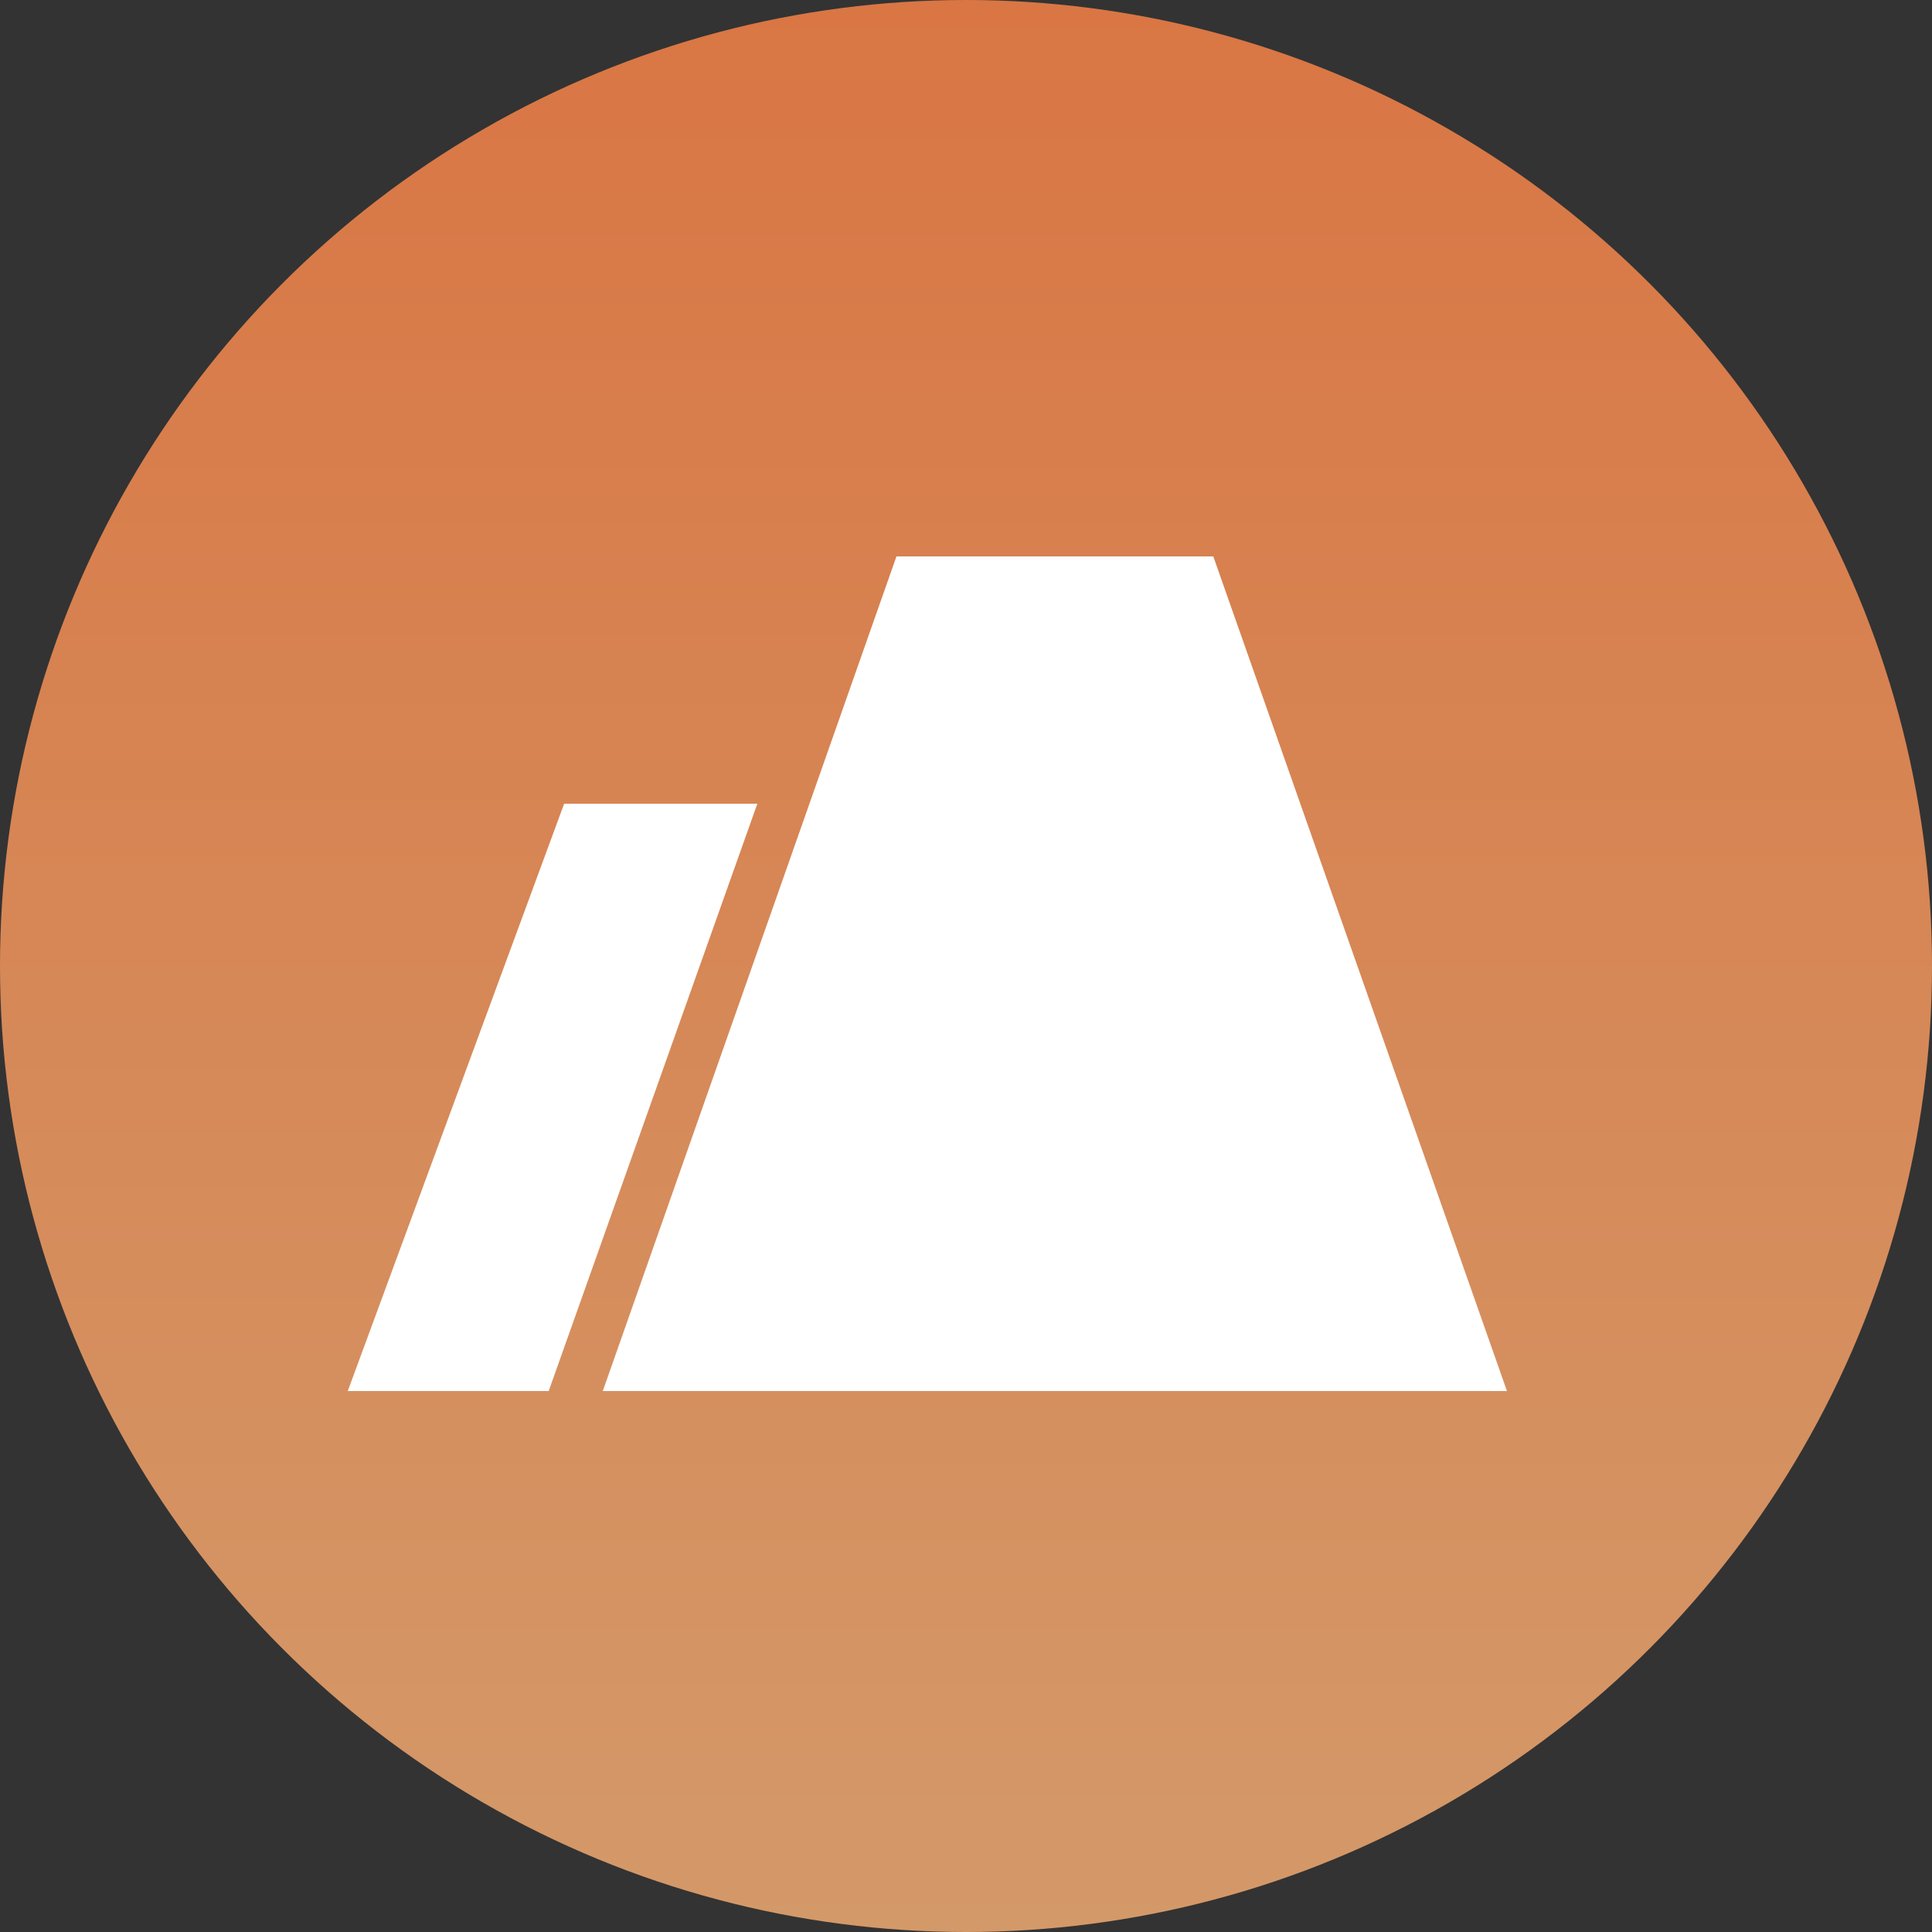 <?xml version="1.0" encoding="utf-8"?>
<!-- Generator: Adobe Illustrator 23.0.1, SVG Export Plug-In . SVG Version: 6.00 Build 0)  -->
<svg version="1.1" id="Layer_1" xmlns="http://www.w3.org/2000/svg" xmlns:xlink="http://www.w3.org/1999/xlink" x="0px" y="0px"
	 viewBox="0 0 25 25" style="enable-background:new 0 0 25 25;" xml:space="preserve">
<rect x="0" y="0" width="25" height="25" fill="#333333" stroke="none"/>
<style type="text/css">
	.st0{fill:url(#SVGID_1_);}
	.st1{fill-rule:evenodd;clip-rule:evenodd;fill:#FFFFFF;}
</style>
<linearGradient id="SVGID_1_" gradientUnits="userSpaceOnUse" x1="12.5" y1="0" x2="12.5" y2="25">
	<stop  offset="0" style="stop-color:#D97644"/>
	<stop  offset="1" style="stop-color:#D49969"/>
</linearGradient>
<circle class="st0" cx="12.5" cy="12.5" r="12.5"/>
<path class="st1" d="M7.8,18C7.8,18,7.8,18,7.8,18l3.8-10.8c0,0,0,0,0,0h4.1c0,0,0,0,0,0L19.5,18c0,0,0,0,0,0H7.9H7.8z M4.5,18
	C4.5,18,4.5,18,4.5,18l2.8-7.6c0,0,0,0,0,0h2.5c0,0,0,0,0,0L7.1,18c0,0,0,0,0,0H4.5z"/>
</svg>
